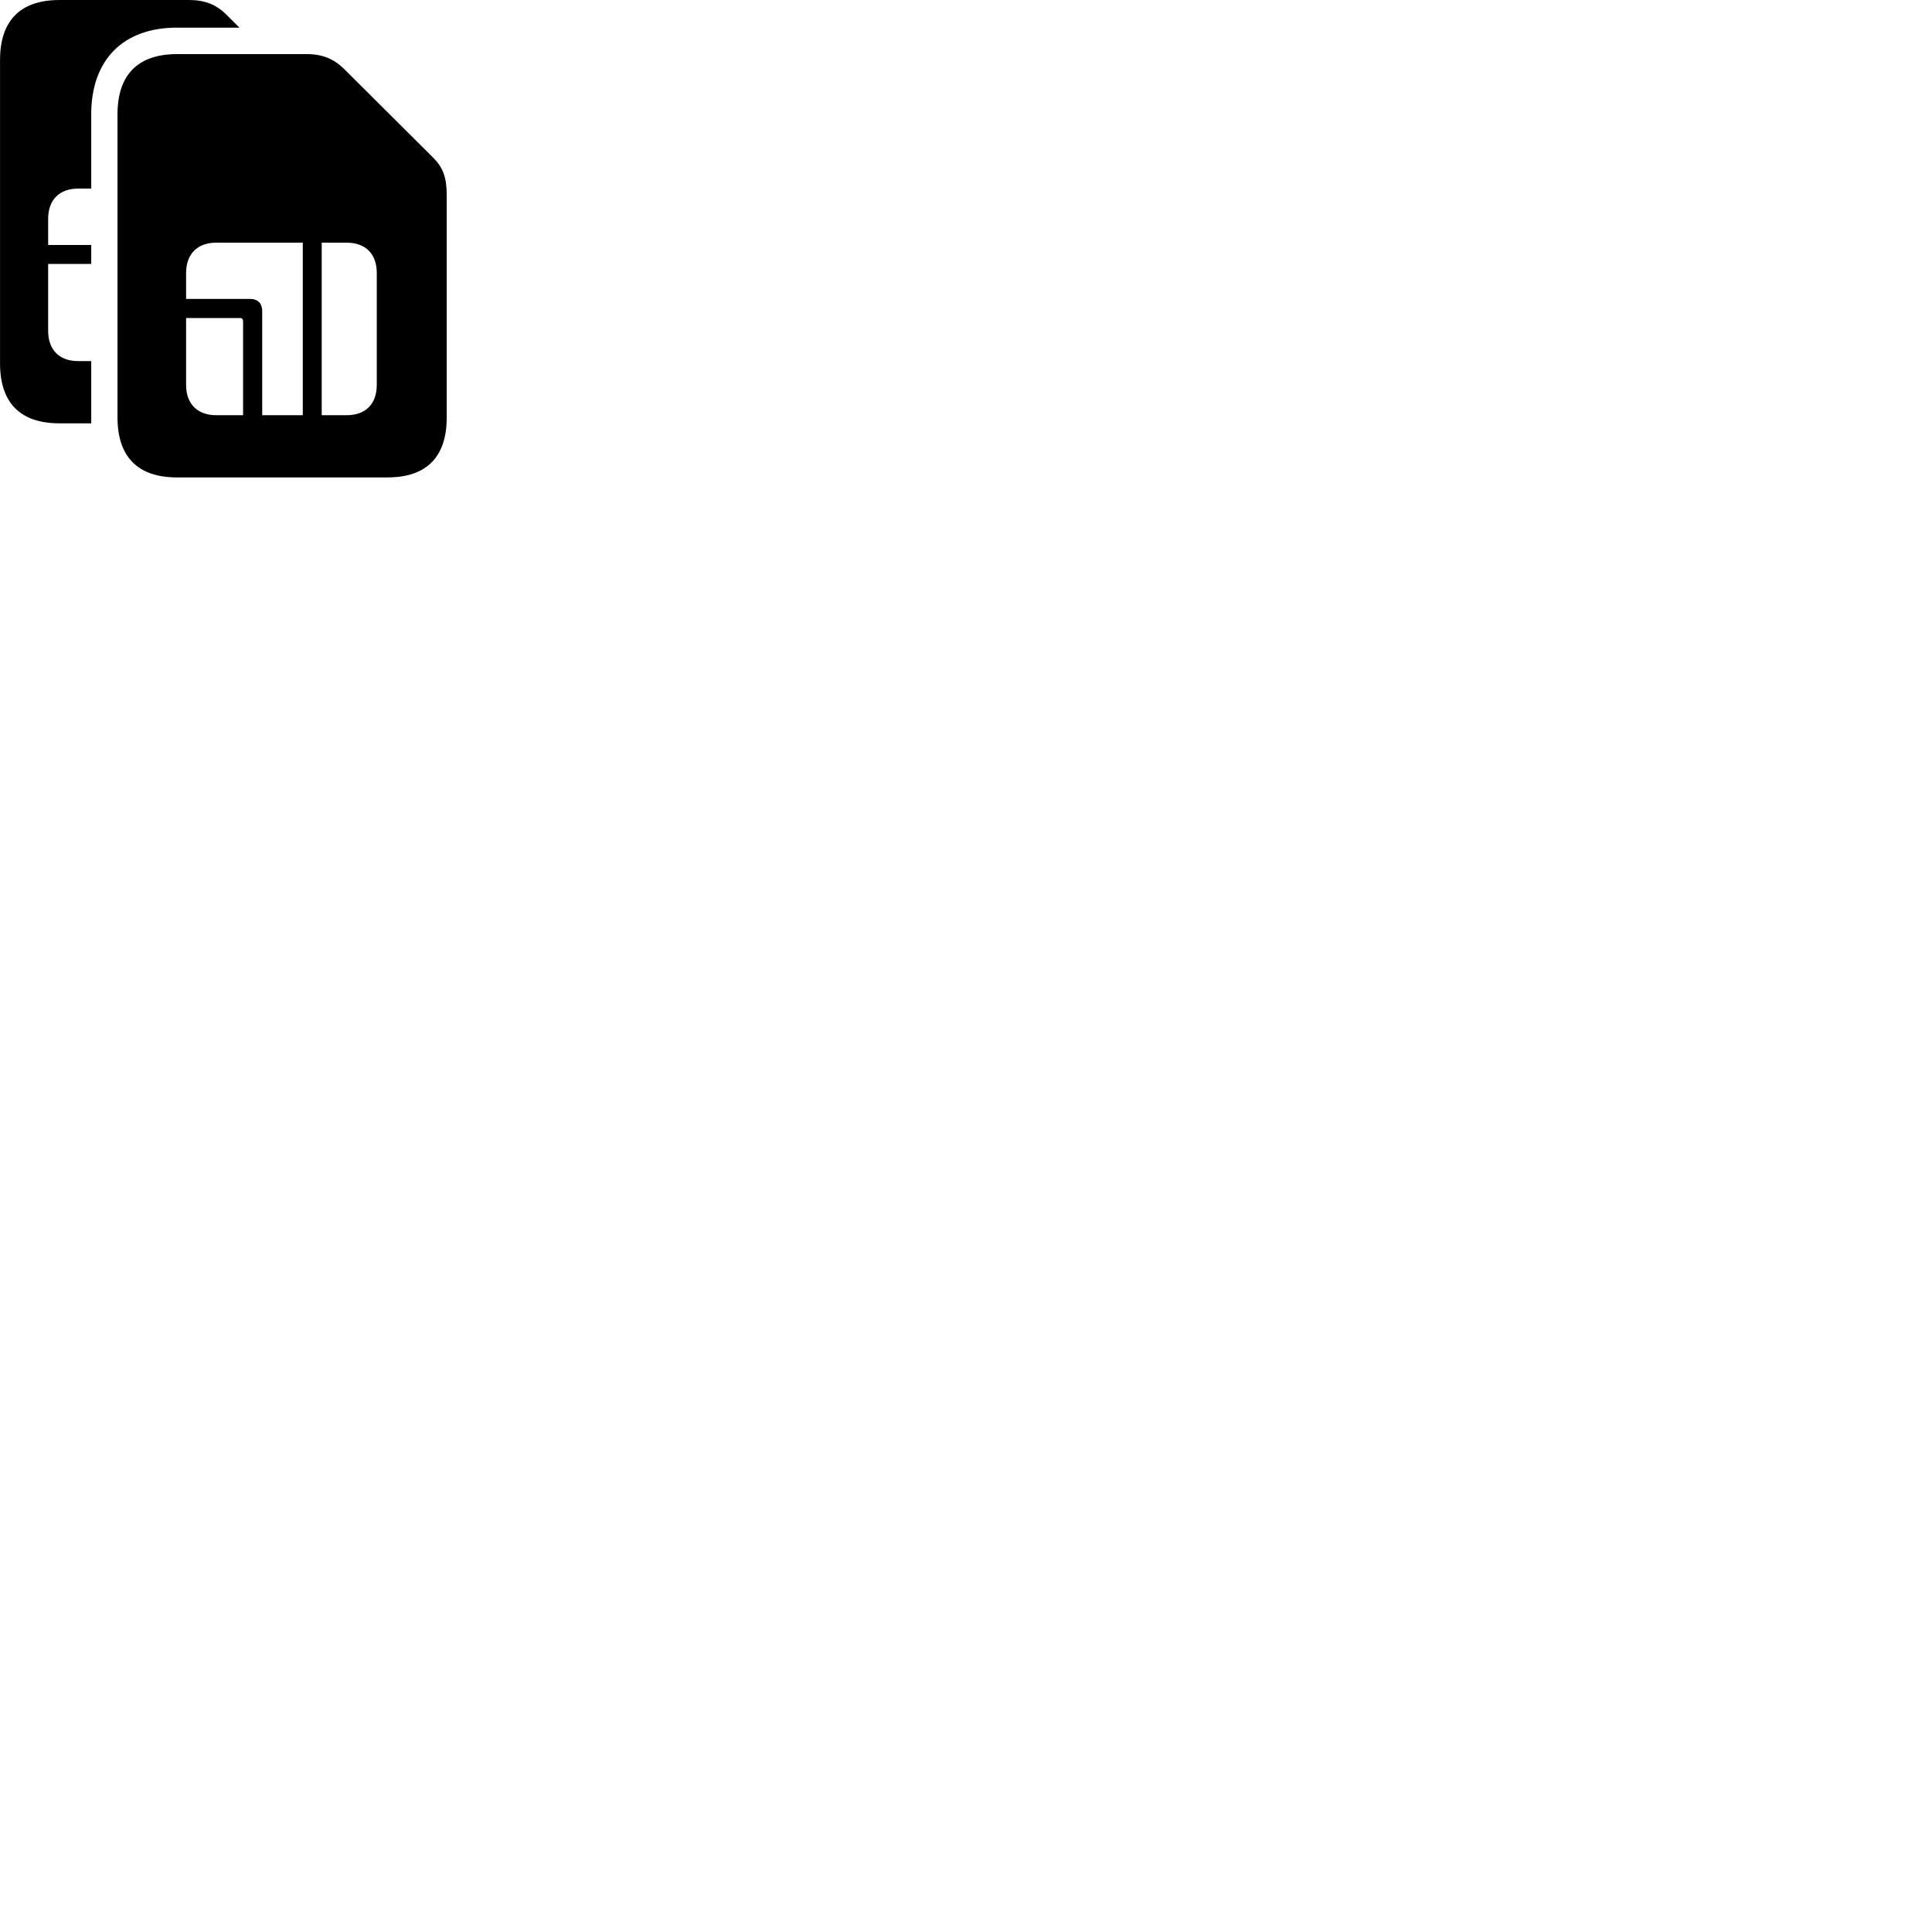 
        <svg xmlns="http://www.w3.org/2000/svg" viewBox="0 0 100 100">
            <path d="M0.002 18.811C0.002 20.851 1.052 21.911 3.072 21.911H4.722V18.691H4.052C3.082 18.691 2.492 18.121 2.492 17.121V13.661H4.722V12.681H2.492V11.331C2.492 10.331 3.082 9.761 4.052 9.761H4.722V5.911C4.722 3.101 6.372 1.431 9.152 1.431H12.392L11.722 0.761C11.202 0.241 10.602 0.001 9.802 0.001H3.072C1.052 0.001 0.002 1.071 0.002 3.101ZM6.082 21.611C6.082 23.651 7.142 24.711 9.152 24.711H20.052C22.082 24.711 23.122 23.651 23.122 21.611V10.091C23.122 9.191 22.932 8.671 22.422 8.161L17.802 3.561C17.282 3.051 16.692 2.801 15.882 2.801H9.152C7.142 2.801 6.082 3.871 6.082 5.911ZM9.632 15.471V14.131C9.632 13.141 10.222 12.561 11.192 12.561H15.672V21.491H13.572V16.111C13.572 15.701 13.352 15.471 12.922 15.471ZM16.652 21.491V12.561H17.942C18.922 12.561 19.502 13.141 19.502 14.131V19.921C19.502 20.911 18.922 21.491 17.942 21.491ZM9.632 19.921V16.461H12.422C12.532 16.461 12.582 16.521 12.582 16.631V21.491H11.192C10.222 21.491 9.632 20.911 9.632 19.921Z" />
        </svg>
    
